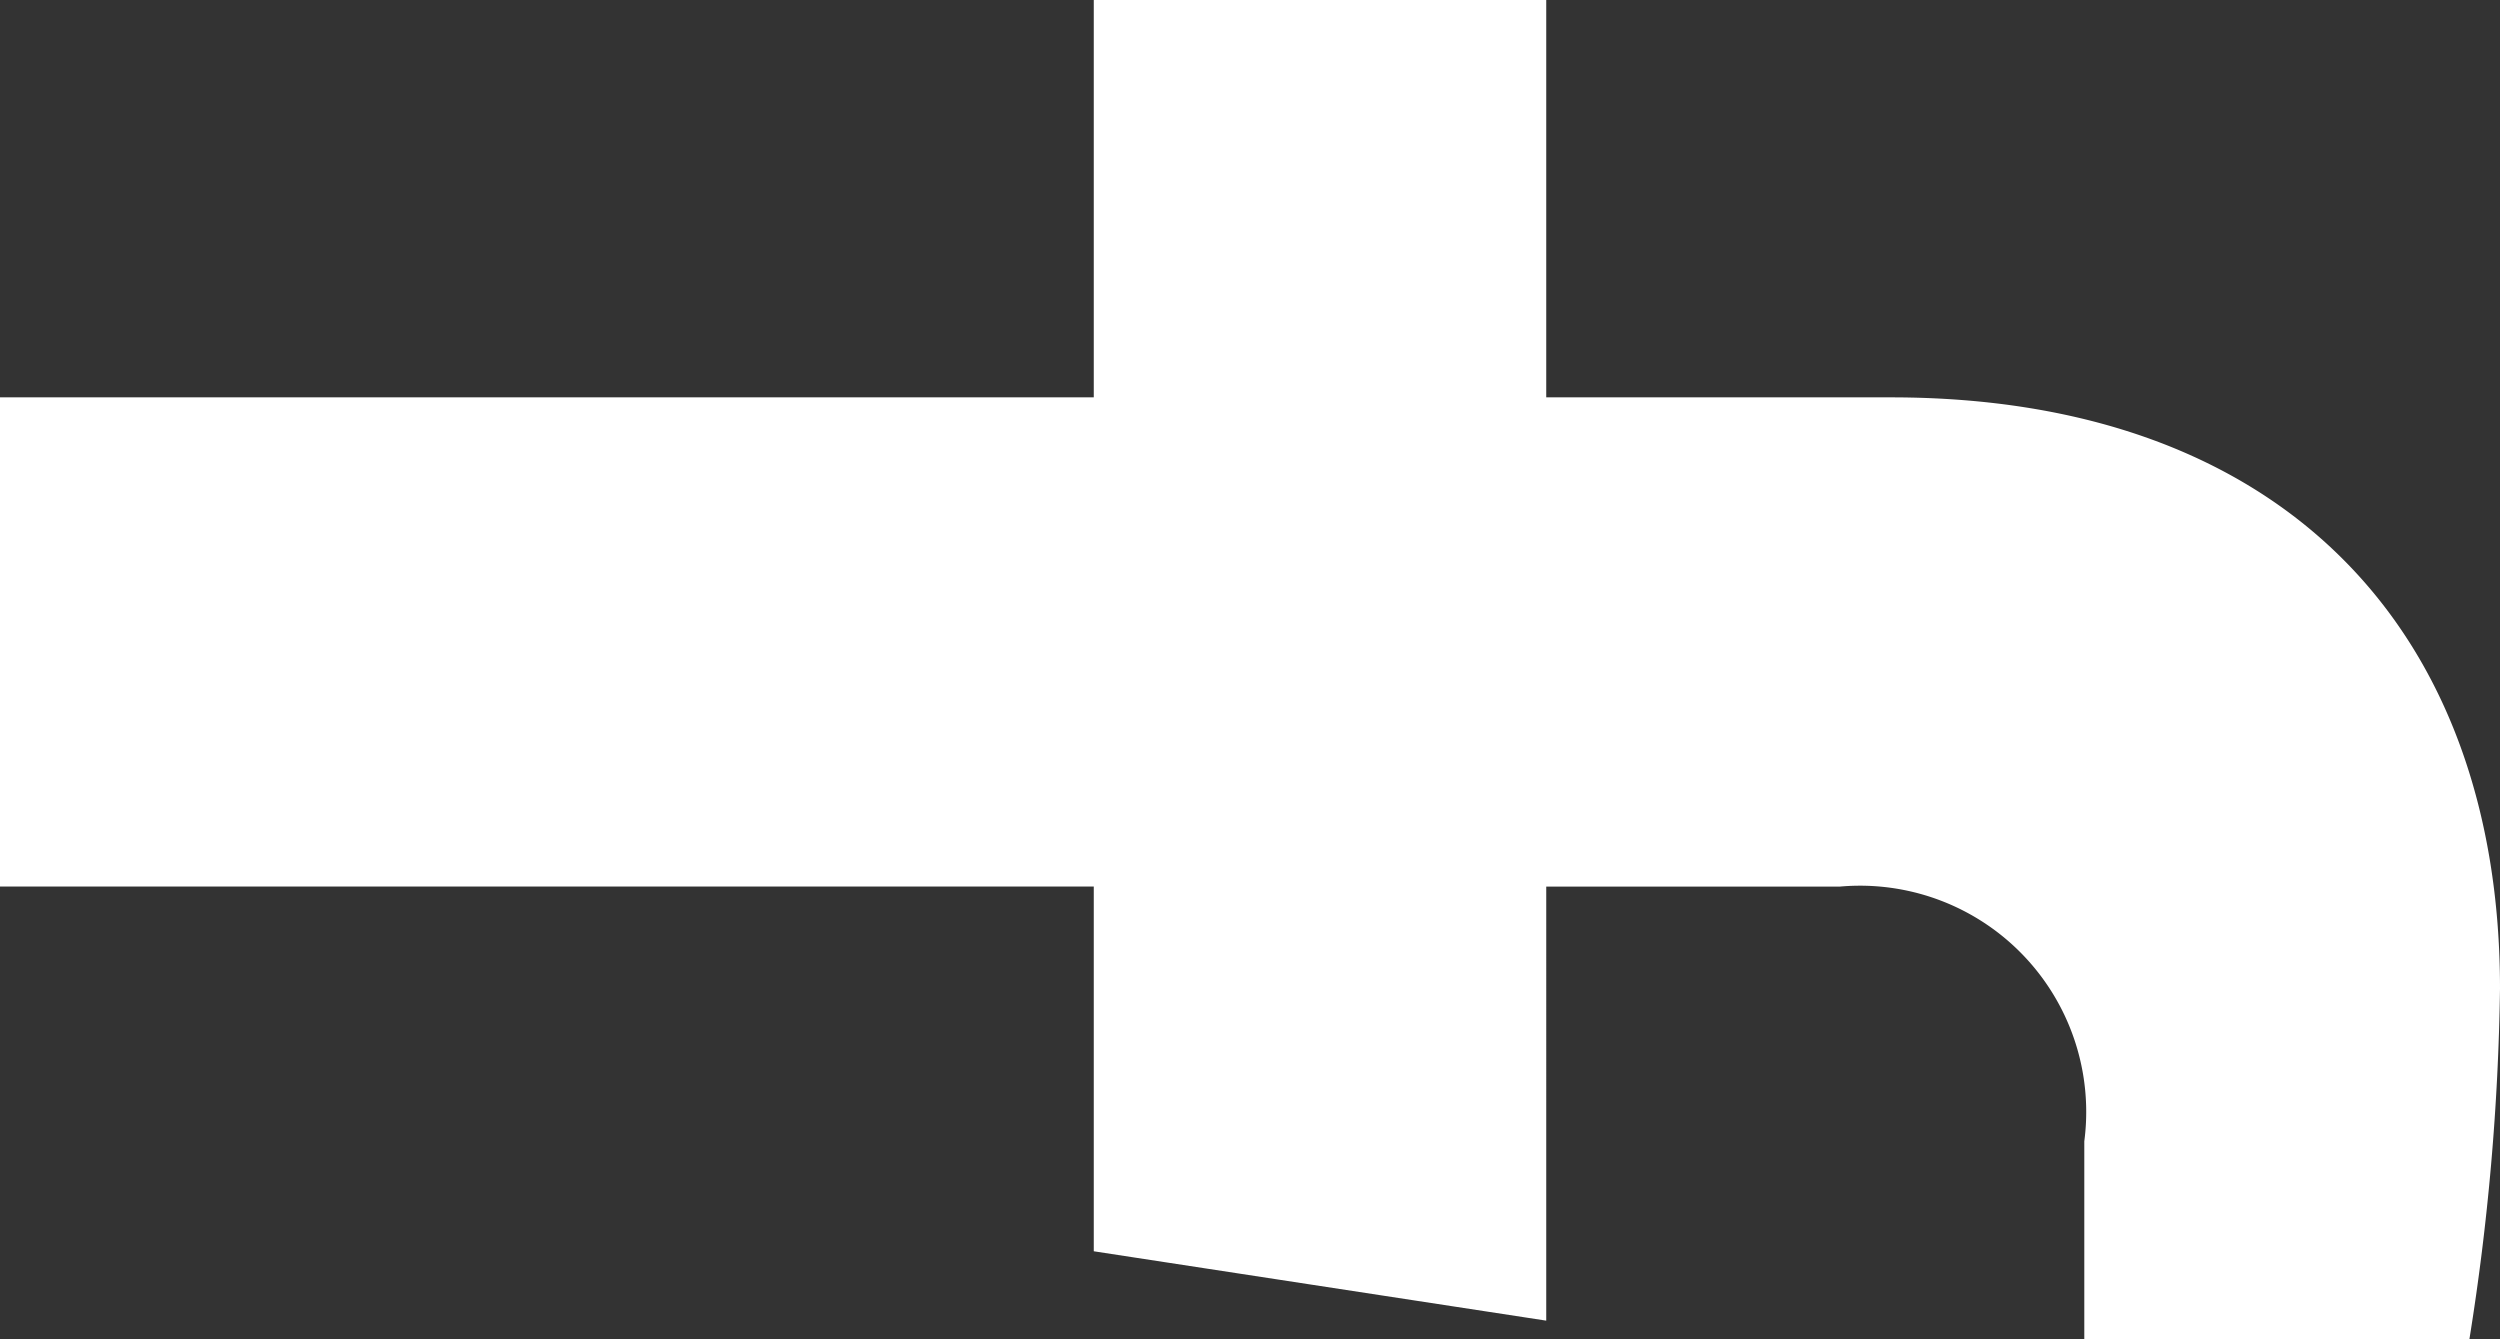 <svg xmlns="http://www.w3.org/2000/svg" width="29.444" height="15.77" viewBox="0 0 29.444 15.77">
  <rect x="0" y="0" width="29.444" height="15.77" fill="#333333" stroke="none"/>
  <path id="Trazado_17" data-name="Trazado 17" d="M14.737,16.562l.817-5.329H10.442V7.775a2.664,2.664,0,0,1,3-2.879H15.77V.36A28.391,28.391,0,0,0,11.643,0C7.432,0,4.68,2.552,4.68,7.172v4.061H0v5.329H4.68V29.444h5.761V16.562Z" transform="translate(29.444) rotate(90)" fill="#fff"/>
</svg>
